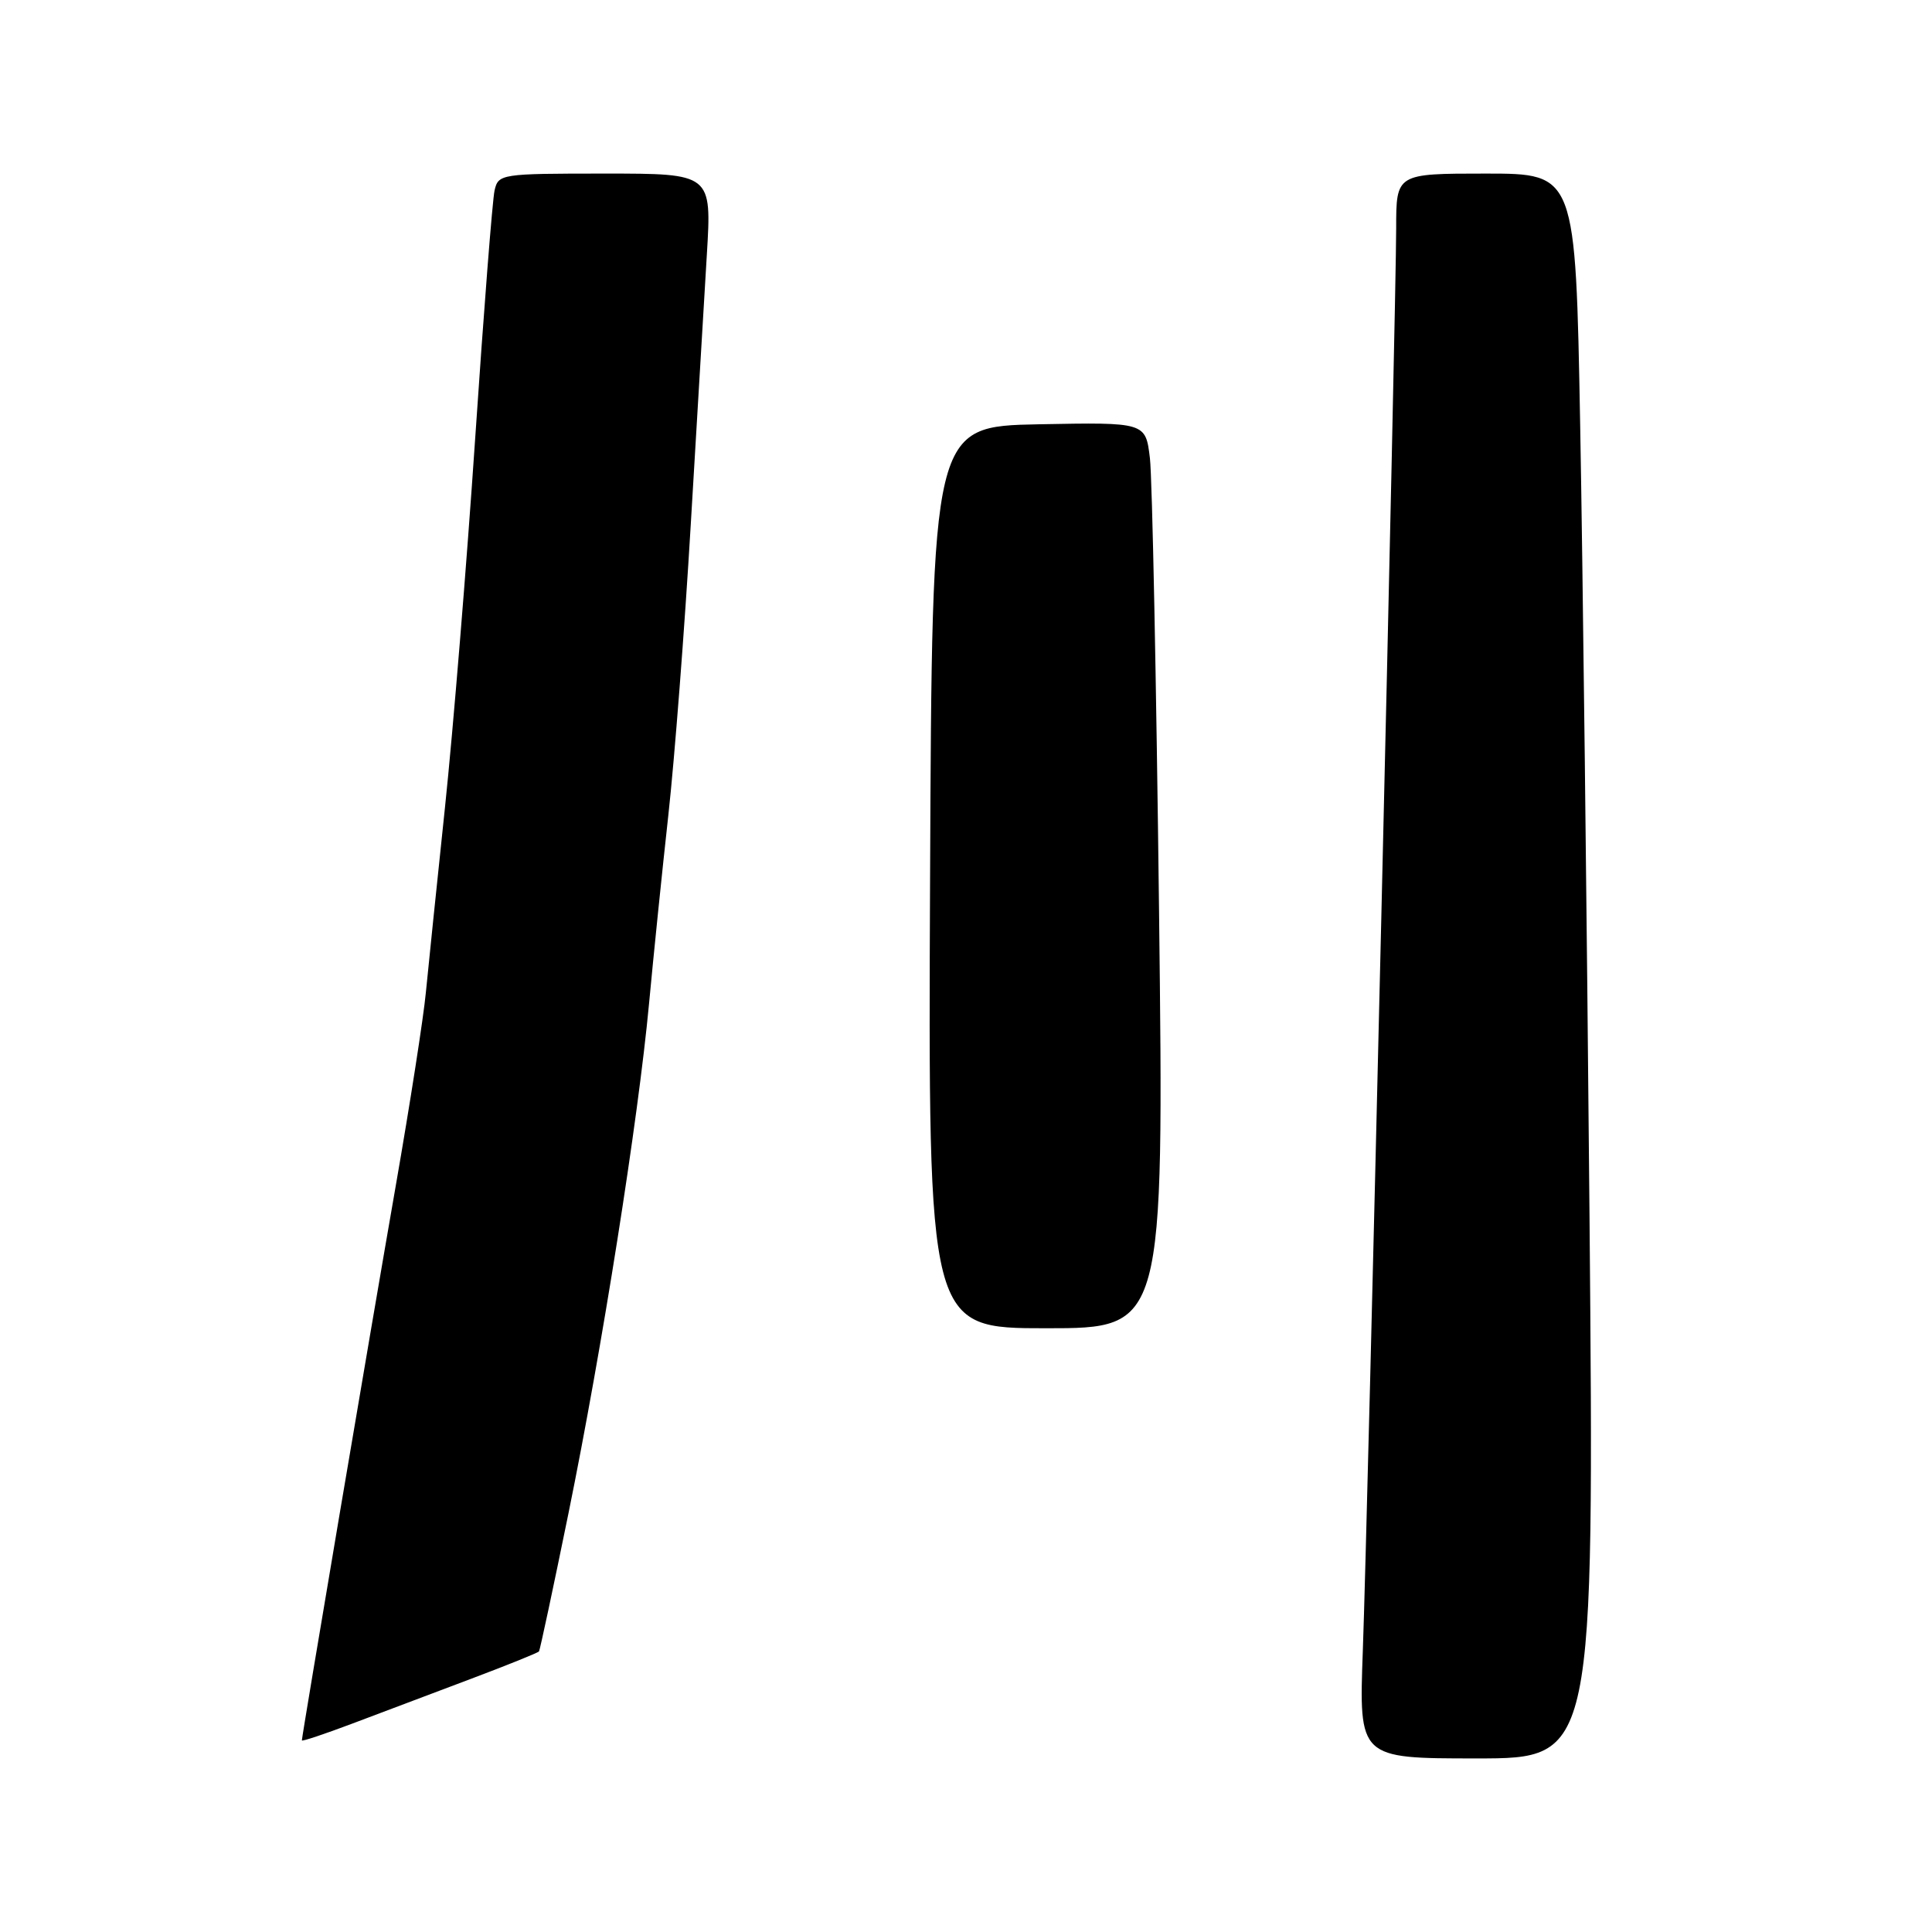 <?xml version="1.0" encoding="UTF-8" standalone="no"?>
<!DOCTYPE svg PUBLIC "-//W3C//DTD SVG 1.1//EN" "http://www.w3.org/Graphics/SVG/1.1/DTD/svg11.dtd" >
<svg xmlns="http://www.w3.org/2000/svg" xmlns:xlink="http://www.w3.org/1999/xlink" version="1.1" viewBox="0 0 256 256">
 <g >
 <path fill="currentColor"
d=" M 210.62 161.25 C 210.27 121.79 209.72 74.54 209.38 56.25 C 208.77 23.00 208.77 23.00 196.88 23.00 C 185.00 23.00 185.00 23.00 185.00 30.25 C 185.00 40.09 181.23 200.93 180.58 218.75 C 180.06 233.00 180.06 233.00 195.65 233.00 C 211.24 233.00 211.24 233.00 210.62 161.25 Z  M 62.34 222.48 C 67.20 220.65 71.29 219.00 71.42 218.82 C 71.55 218.65 73.31 210.40 75.33 200.50 C 79.80 178.55 84.55 148.49 86.00 133.00 C 86.59 126.67 87.74 115.42 88.56 108.00 C 89.38 100.58 90.72 83.25 91.53 69.50 C 92.35 55.75 93.31 39.66 93.66 33.75 C 94.31 23.00 94.31 23.00 80.17 23.00 C 66.33 23.00 66.03 23.05 65.53 25.25 C 65.25 26.49 64.10 41.23 62.97 58.00 C 61.84 74.78 60.03 96.83 58.96 107.00 C 57.89 117.17 56.75 128.20 56.43 131.50 C 56.12 134.80 54.33 146.28 52.46 157.00 C 49.13 176.08 40.00 230.02 40.00 230.61 C 40.00 230.78 43.04 229.76 46.75 228.36 C 50.46 226.96 57.48 224.32 62.34 222.48 Z  M 153.58 120.75 C 153.22 90.36 152.68 63.35 152.37 60.72 C 151.80 55.95 151.80 55.95 137.65 56.22 C 123.50 56.50 123.50 56.50 123.24 116.25 C 122.98 176.00 122.98 176.00 138.61 176.00 C 154.23 176.00 154.23 176.00 153.58 120.75 Z "/>
</g>
</svg>